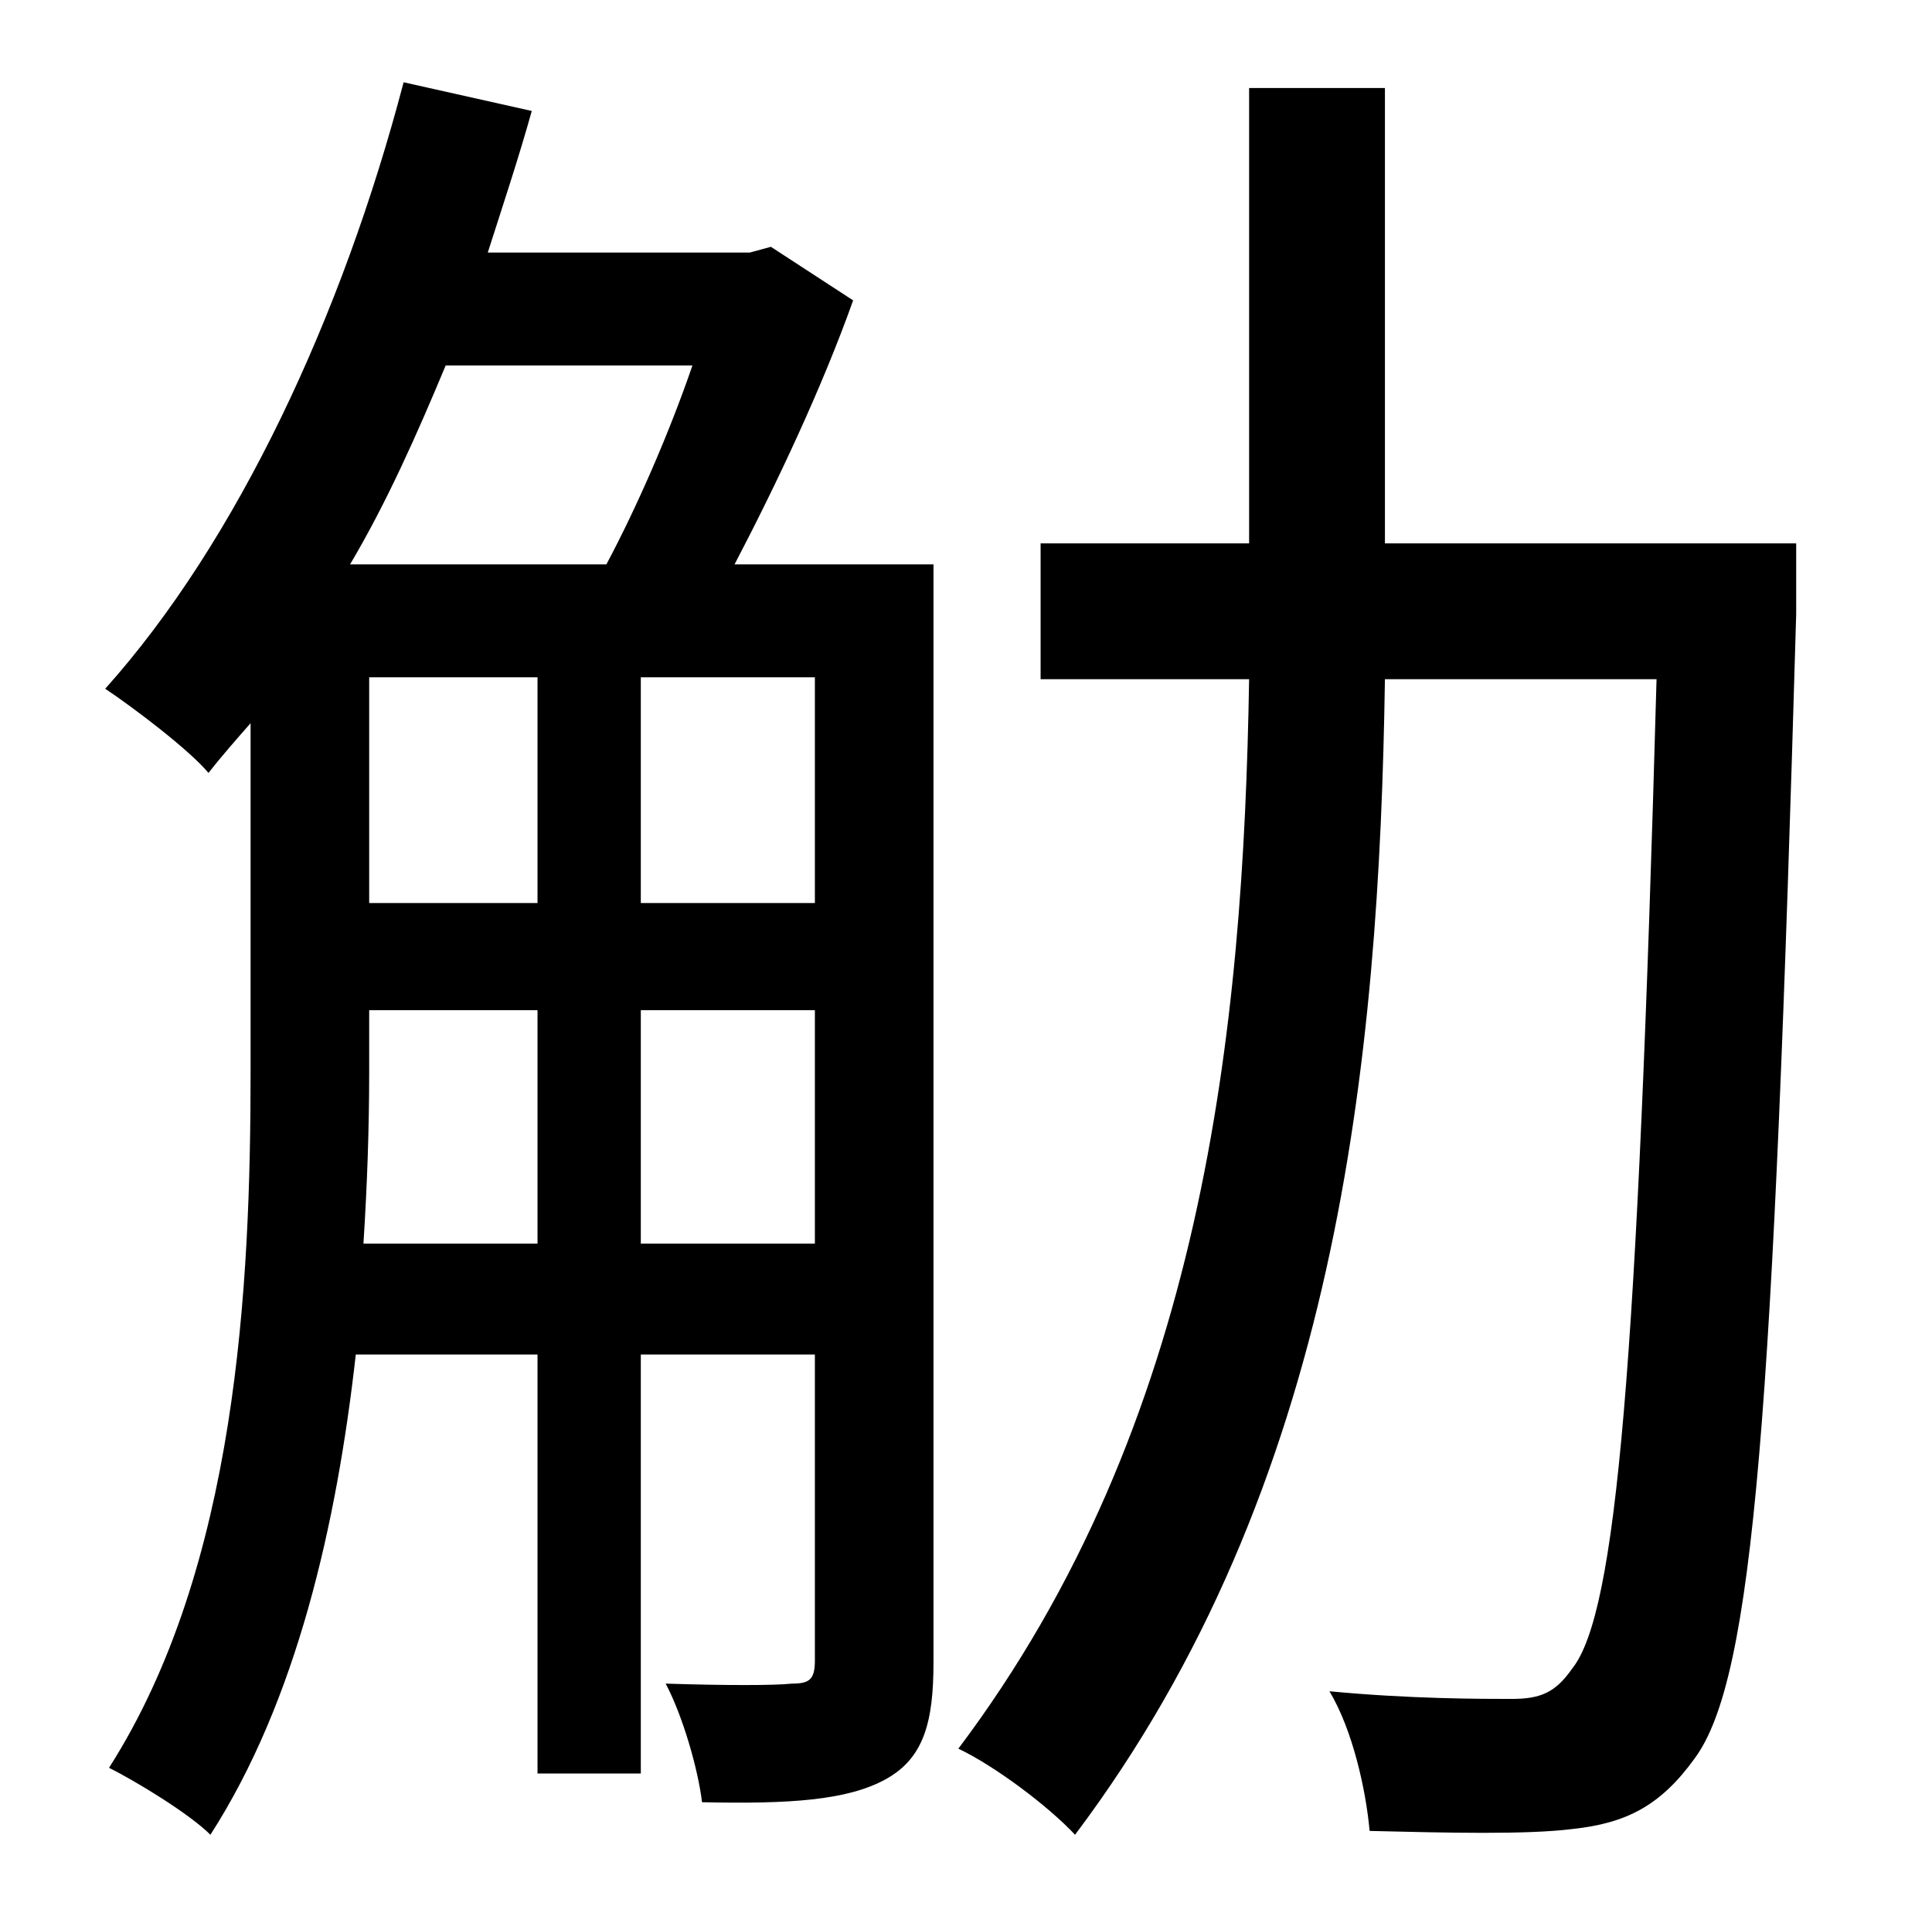 <?xml version="1.0" standalone="no"?>
<!DOCTYPE svg PUBLIC "-//W3C//DTD SVG 1.1//EN" "http://www.w3.org/Graphics/SVG/1.1/DTD/svg11.dtd" >
<svg xmlns="http://www.w3.org/2000/svg" xmlns:xlink="http://www.w3.org/1999/xlink" version="1.1" viewBox="-10 0 1010 1000">
   <path fill="currentColor"
d="M325 650h91v-122h-91v122zM180 650h91v-122h-88v32c0 29 -1 59 -3 90zM352 191h-129c-15 36 -31 72 -50 104h134c16 -30 33 -69 45 -104zM325 354v118h91v-118h-91zM183 354v118h88v-118h-88zM478 295v574c0 31 -5 50 -25 61s-50 13 -96 12c-2 -17 -10 -45 -19 -62
c31 1 57 1 66 0c9 0 12 -2 12 -12v-160h-91v219h-54v-219h-95c-10 89 -31 181 -76 251c-11 -11 -39 -28 -53 -35c67 -105 74 -252 74 -364v-182c-7 8 -15 17 -22 26c-10 -12 -39 -34 -54 -44c69 -77 124 -195 156 -317l67 15c-7 25 -15 49 -23 74h137l11 -3l43 28
c-16 45 -40 96 -62 138h104zM929 284v37c-12 417 -22 556 -53 598c-18 25 -36 34 -64 37c-24 3 -65 2 -106 1c-2 -22 -9 -53 -21 -73c42 4 79 4 95 4c15 0 23 -3 32 -16c23 -29 34 -156 44 -517h-142c-3 200 -25 422 -162 604c-14 -15 -42 -36 -61 -45
c128 -170 149 -375 152 -559h-109v-71h109v-238h71v238h215z" />
</svg>
